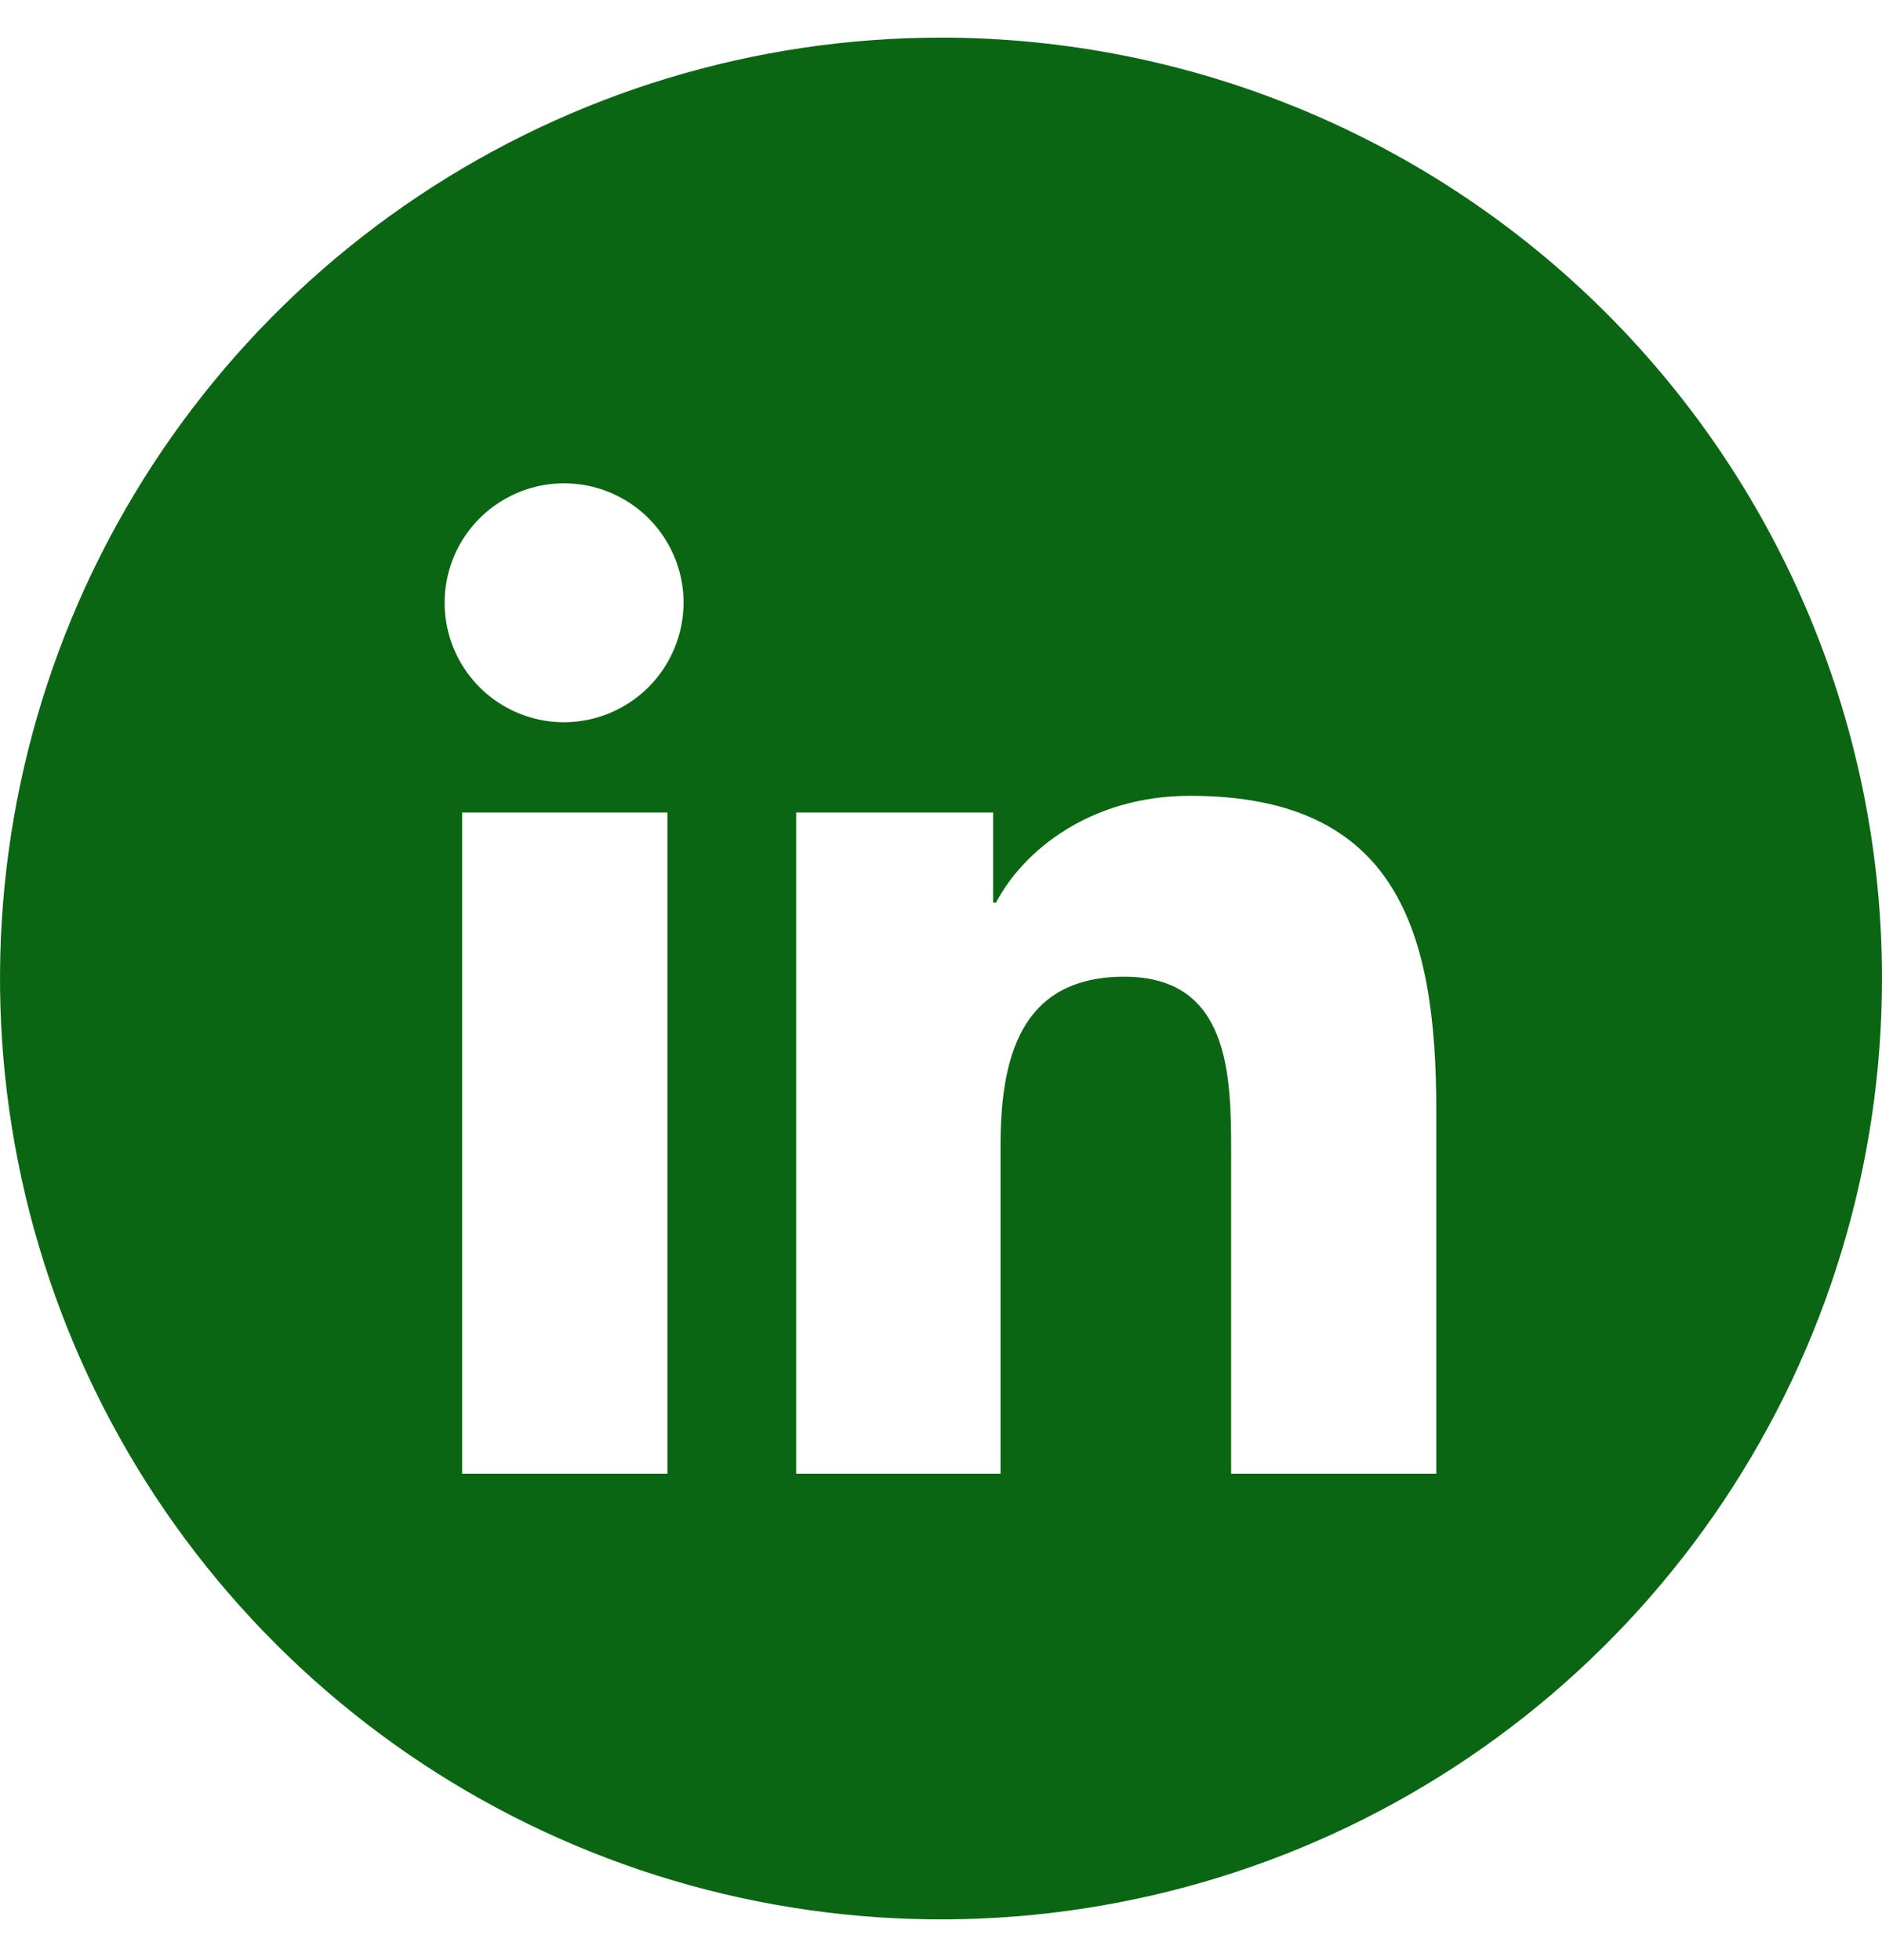 <svg width="24" height="25" viewBox="0 0 24 25" fill="none" xmlns="http://www.w3.org/2000/svg">
<g clip-path="url(#clip0_702_17603)">
<path d="M12 0.48C9.627 0.48 7.307 1.184 5.333 2.503C3.36 3.821 1.822 5.696 0.913 7.888C0.005 10.081 -0.232 12.494 0.231 14.822C0.694 17.149 1.836 19.288 3.515 20.966C5.193 22.644 7.331 23.787 9.659 24.25C11.987 24.713 14.399 24.475 16.592 23.567C18.785 22.659 20.659 21.121 21.978 19.147C23.296 17.174 24 14.854 24 12.48C24 9.298 22.736 6.246 20.485 3.995C18.235 1.745 15.183 0.48 12 0.48V0.48ZM8.511 18.796H5.893V10.363H8.511V18.796ZM7.2 9.212C6.899 9.213 6.604 9.125 6.353 8.959C6.101 8.793 5.905 8.555 5.789 8.278C5.672 8 5.641 7.694 5.698 7.398C5.755 7.102 5.899 6.83 6.111 6.616C6.323 6.402 6.594 6.256 6.889 6.195C7.185 6.135 7.491 6.164 7.77 6.278C8.049 6.392 8.288 6.586 8.456 6.835C8.625 7.085 8.716 7.379 8.717 7.68C8.718 8.084 8.559 8.472 8.275 8.759C7.99 9.046 7.604 9.209 7.2 9.212ZM18.316 18.796H15.7V14.691C15.7 13.712 15.681 12.457 14.338 12.457C12.996 12.457 12.759 13.521 12.759 14.62V18.796H10.153V10.363H12.665V11.513H12.701C13.05 10.849 13.904 10.15 15.178 10.15C17.828 10.15 18.316 11.896 18.316 14.164V18.796Z" fill="#0B6614"/>
</g>
<defs>
<clipPath id="clip0_702_17603">
<rect width="24" height="24" fill="white" transform="translate(0 0.48)"/>
</clipPath>
</defs>
</svg>
